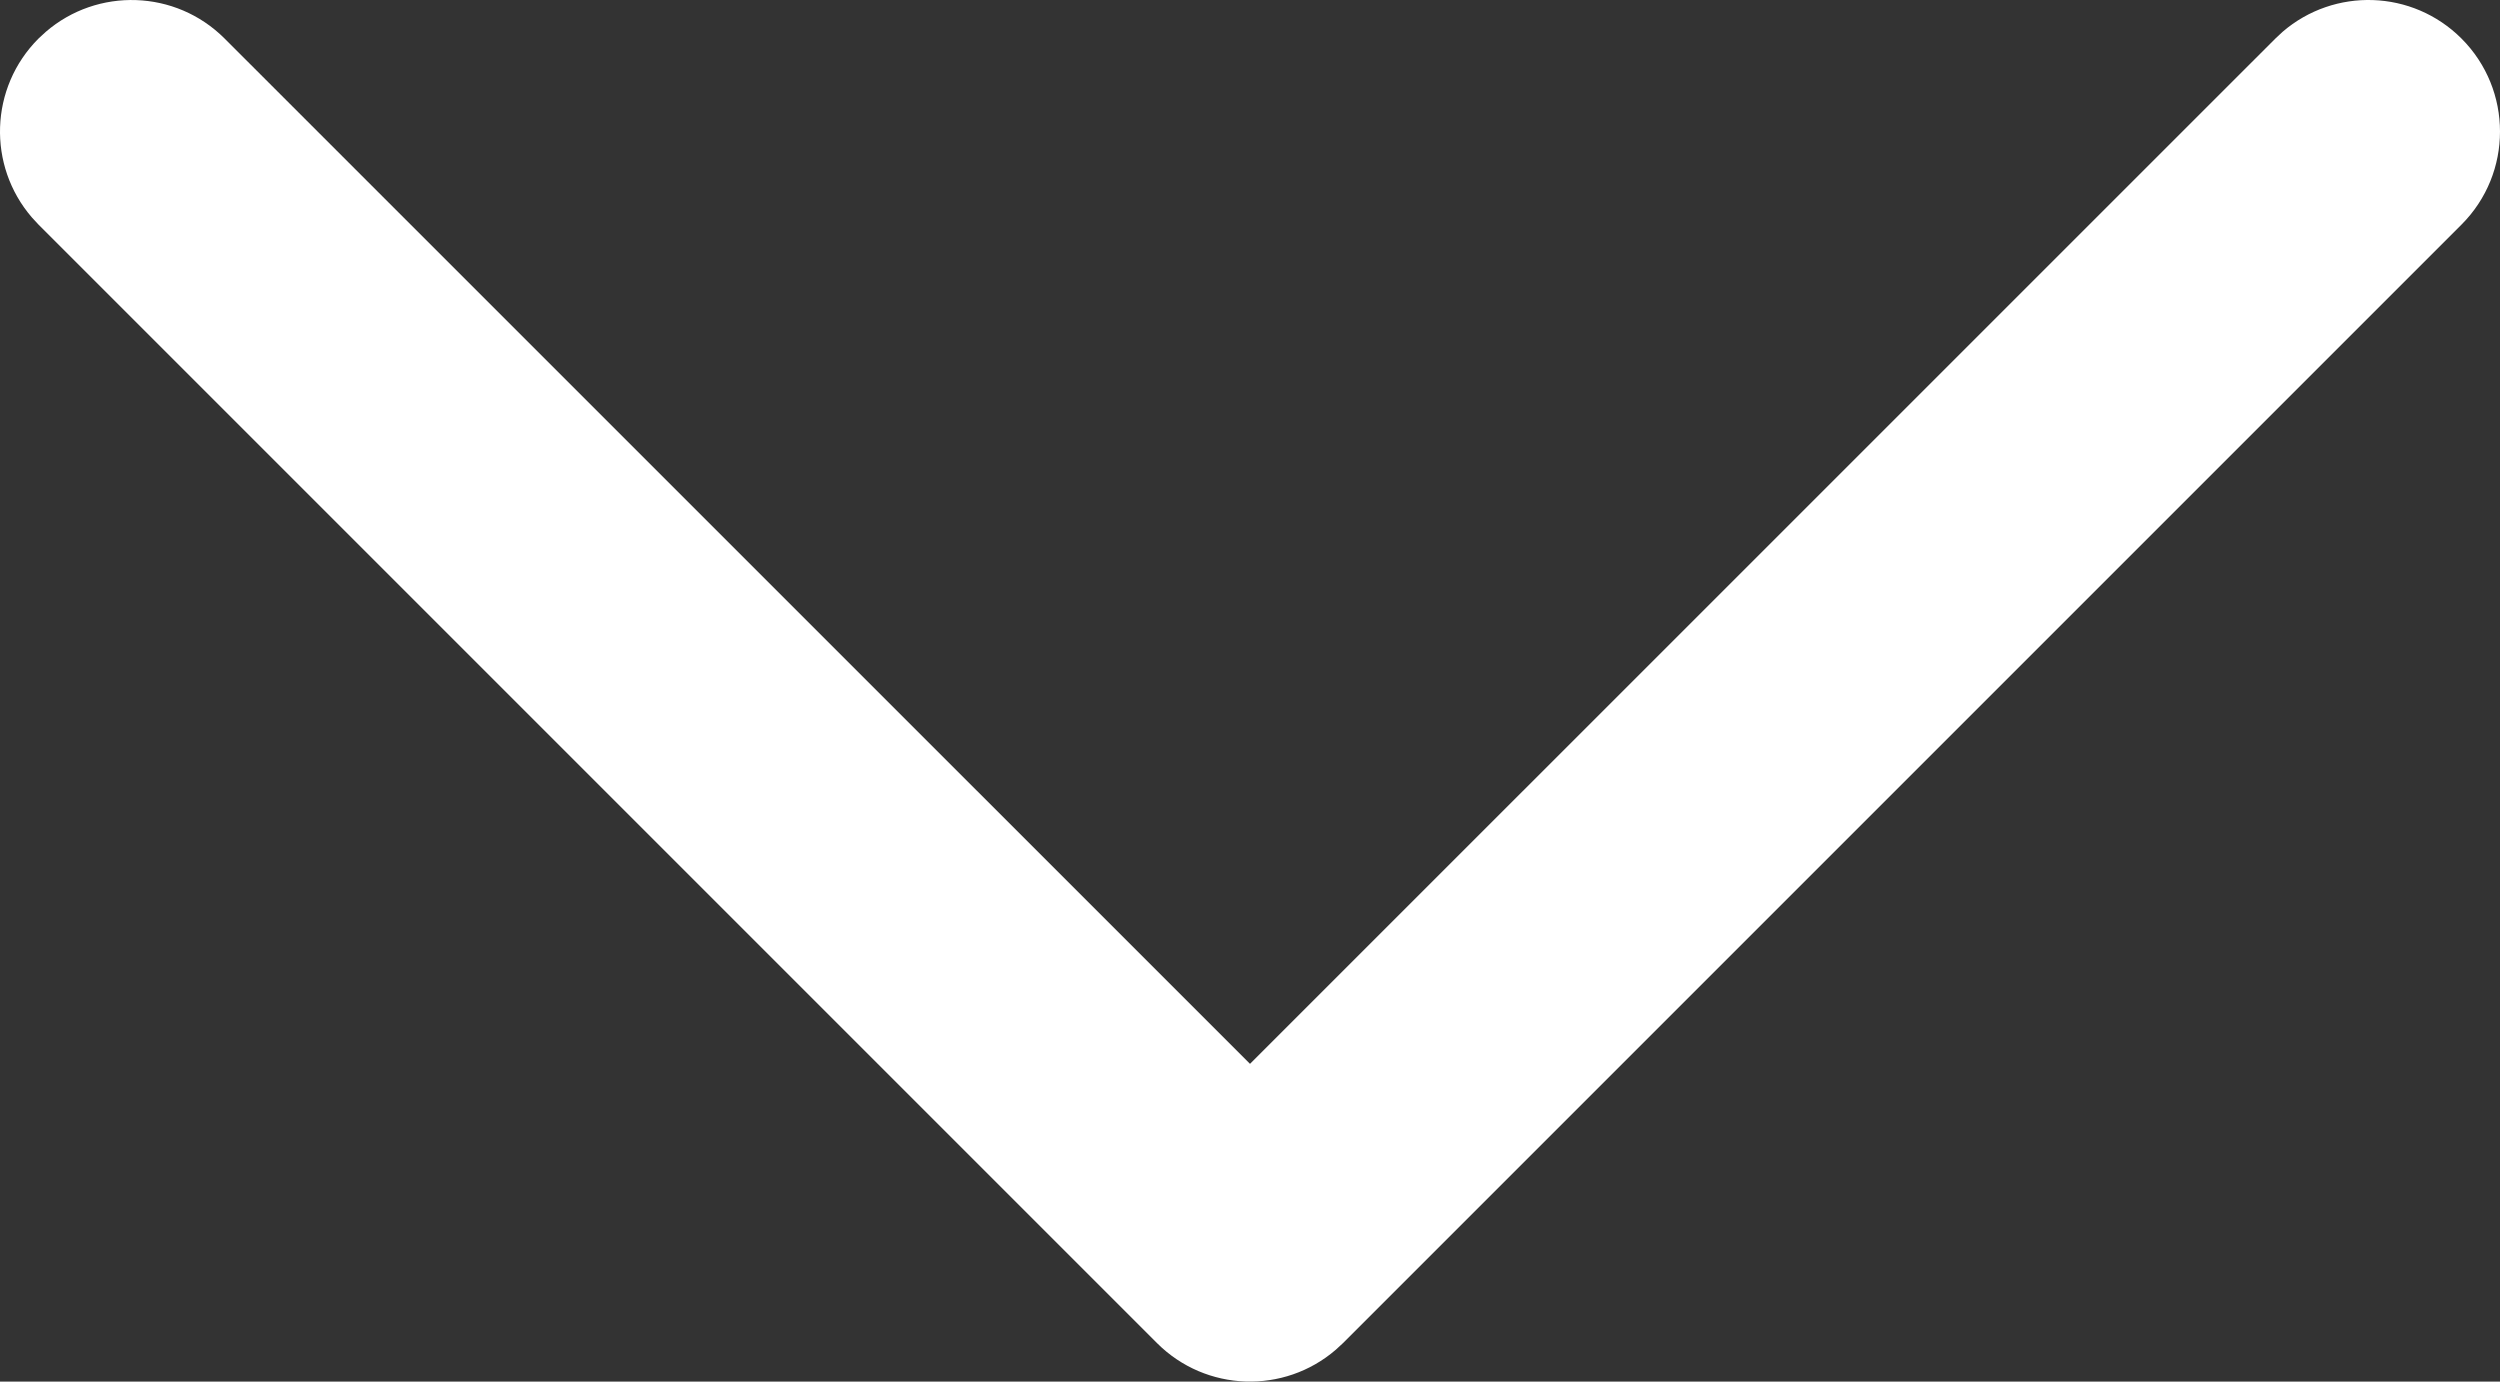 <?xml version="1.0" encoding="UTF-8"?>
<svg width="38px" height="21px" viewBox="0 0 38 21" version="1.1" xmlns="http://www.w3.org/2000/svg" xmlns:xlink="http://www.w3.org/1999/xlink">
    <rect x="0" y="0" width="38" height="21" fill="#333333" stroke="none"/>
    <title>navigation-chevron-bottom</title>
    <g id="Icons" stroke="none" stroke-width="1" fill="none" fill-rule="evenodd">
        <g id="navigation-chevron-bottom" transform="translate(-13, -22)" fill="#ffffff" fill-rule="nonzero">
            <path d="M44.021,9.979 C45.075,9.979 45.939,10.795 46.015,11.83 L46.021,11.979 L46.021,36.021 C46.021,37.075 45.205,37.939 44.17,38.015 L44.021,38.021 L19.979,38.021 C18.875,38.021 17.979,37.125 17.979,36.021 C17.979,34.966 18.795,34.103 19.83,34.026 L19.979,34.021 L42.02,34.02 L42.021,11.979 C42.021,10.925 42.837,10.061 43.872,9.985 L44.021,9.979 Z" transform="translate(32, 24) scale(1, -1) rotate(-135) translate(-32, -24) "></path>
        </g>
    </g>
</svg>
